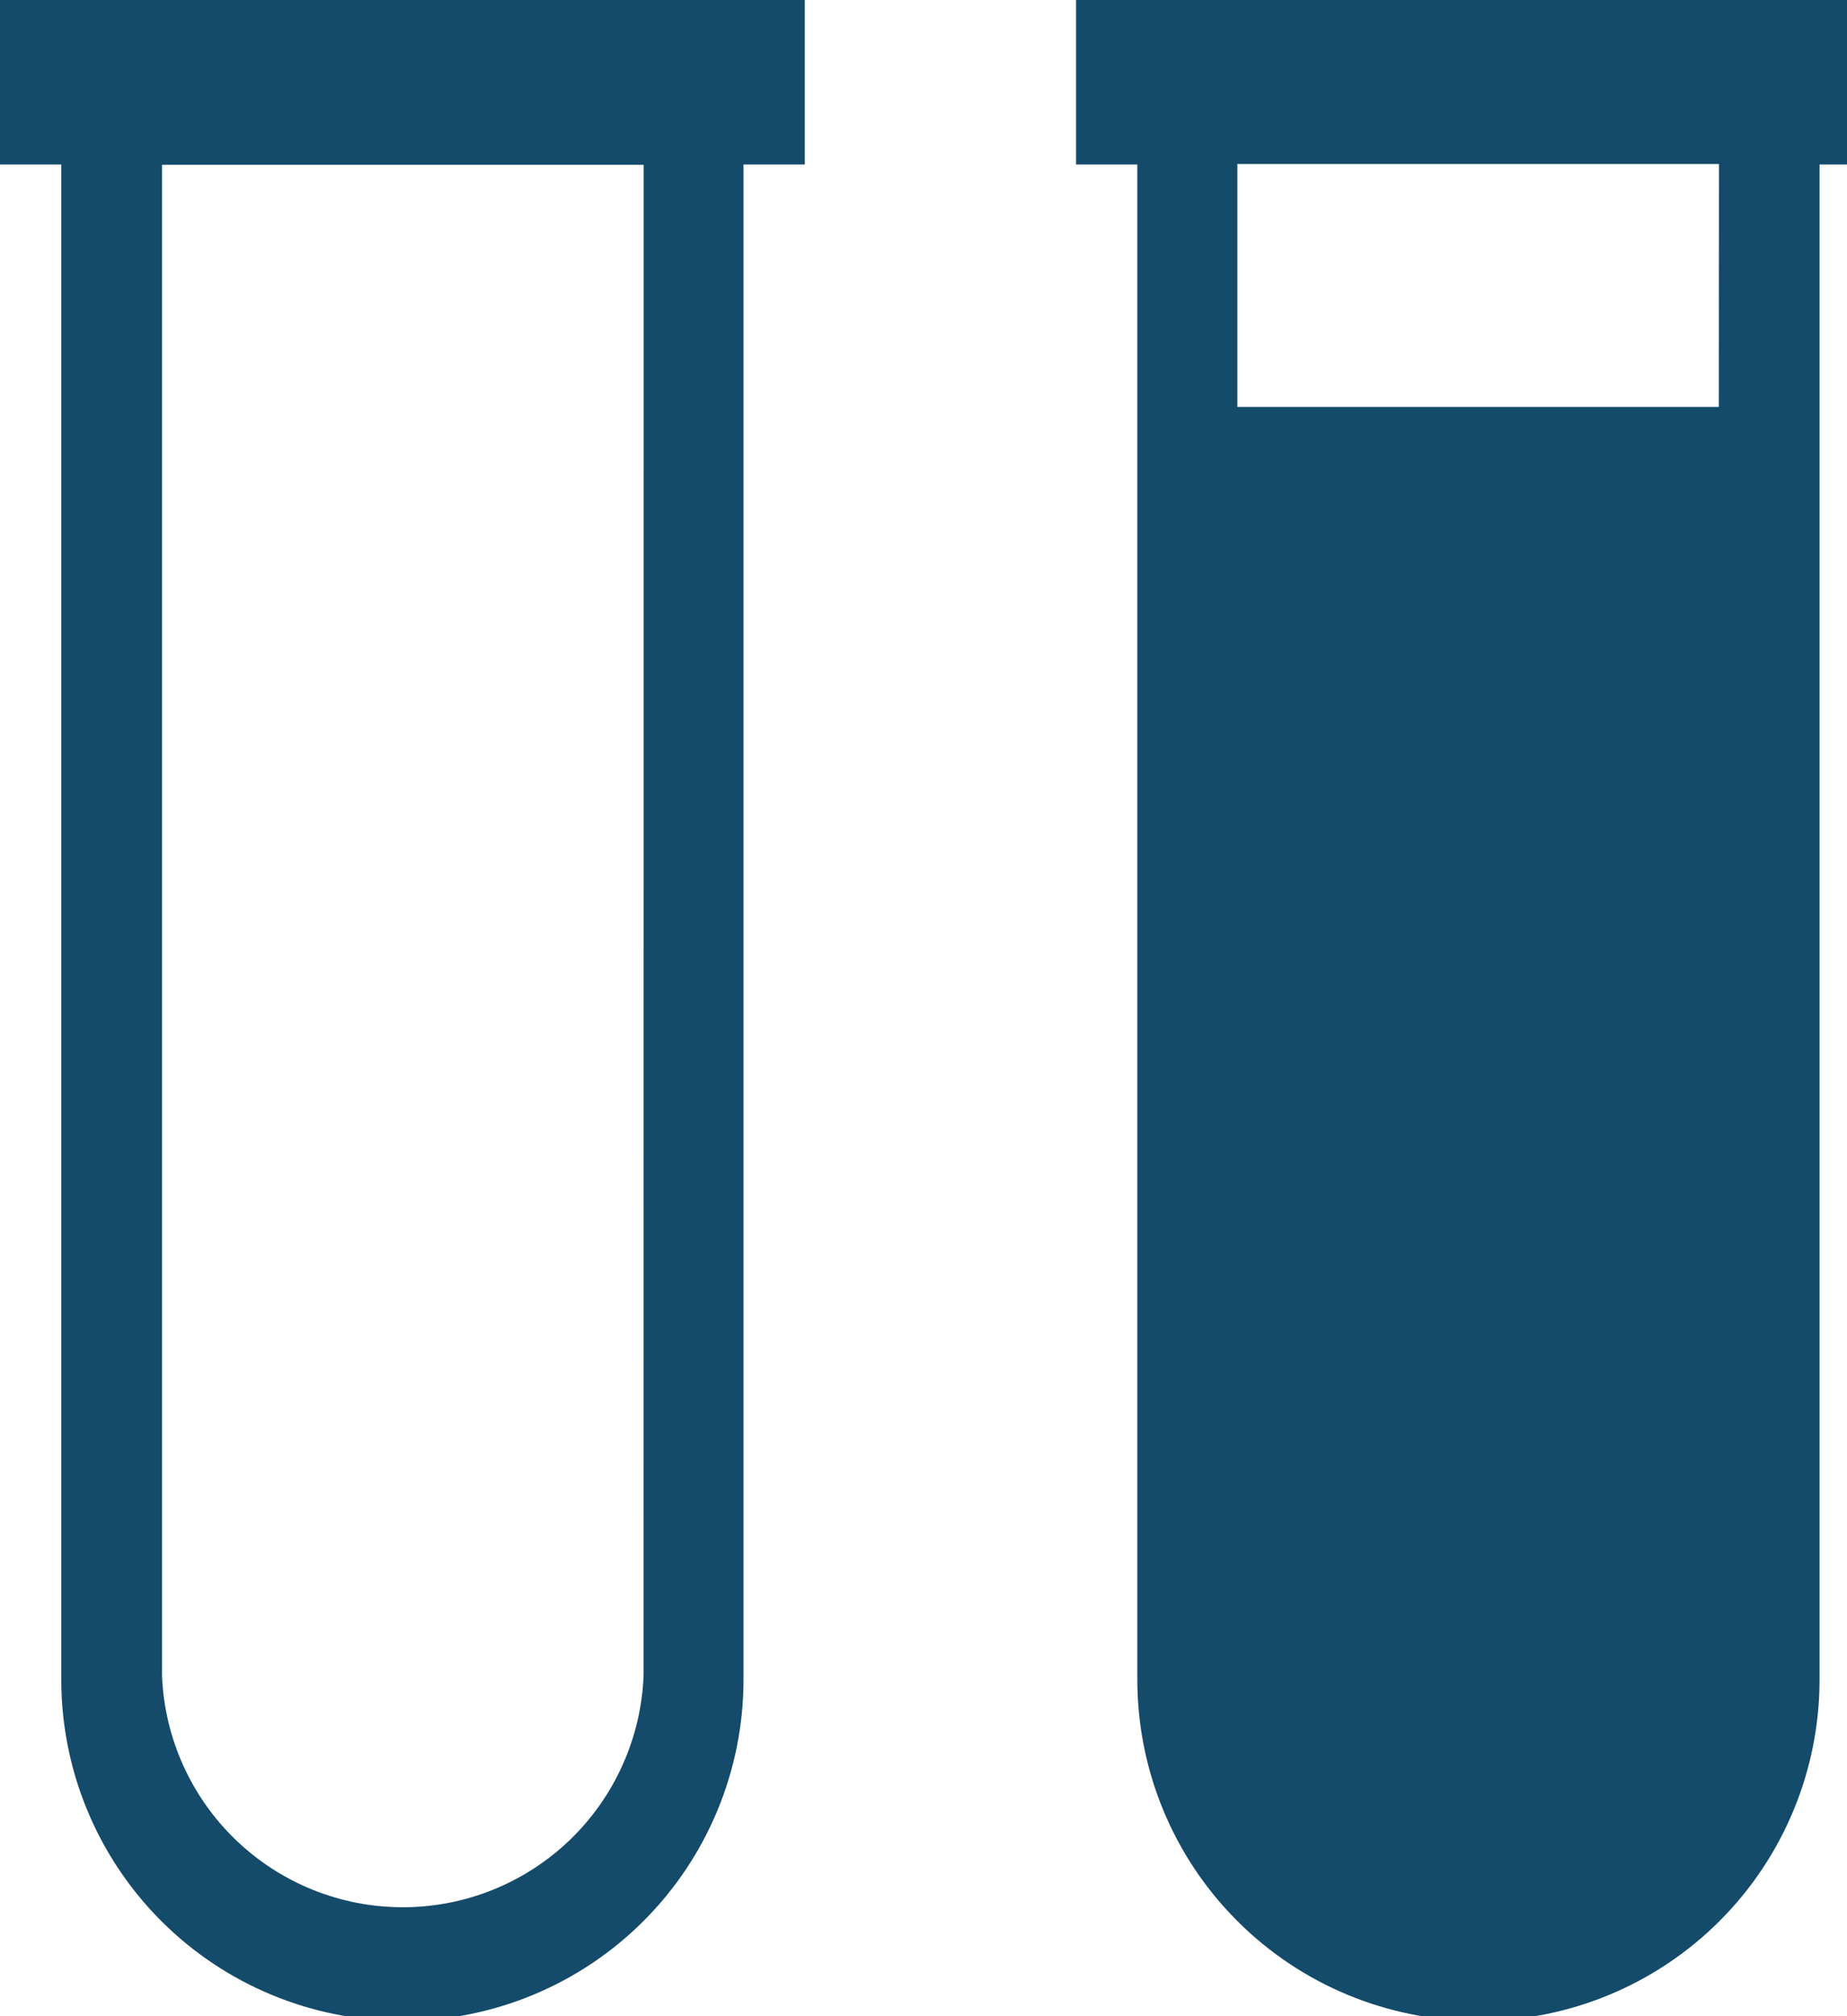 <svg width="22" height="24" viewBox="0 0 22 24" fill="none" xmlns="http://www.w3.org/2000/svg">
<g clip-path="url(#clip0_91_80)">
<path d="M22.403 0H12.817V1.958H13.547V19.993C13.547 21.071 13.975 22.104 14.737 22.866C15.499 23.628 16.532 24.056 17.61 24.056C18.688 24.056 19.721 23.628 20.483 22.866C21.245 22.104 21.673 21.071 21.673 19.993V19.933V19.936V1.958H22.403V0ZM20.473 4.844H14.738V1.952H20.475L20.473 4.844Z" fill="#144A6A"/>
<path d="M9.586 0H0V1.958H0.73V19.993C0.73 21.071 1.158 22.104 1.92 22.866C2.682 23.628 3.715 24.056 4.793 24.056C5.871 24.056 6.904 23.628 7.666 22.866C8.428 22.104 8.856 21.071 8.856 19.993V19.933V19.936V1.958H9.586V0ZM7.666 19.938C7.639 20.68 7.325 21.383 6.791 21.899C6.256 22.414 5.543 22.703 4.8 22.703C4.058 22.704 3.344 22.417 2.809 21.902C2.273 21.387 1.958 20.685 1.93 19.943V1.961H7.667L7.666 19.938Z" fill="#144A6A"/>
</g>
<defs>
<clipPath id="clip0_91_80">
<rect width="22" height="24" fill="white"/>
</clipPath>
</defs>
</svg>
